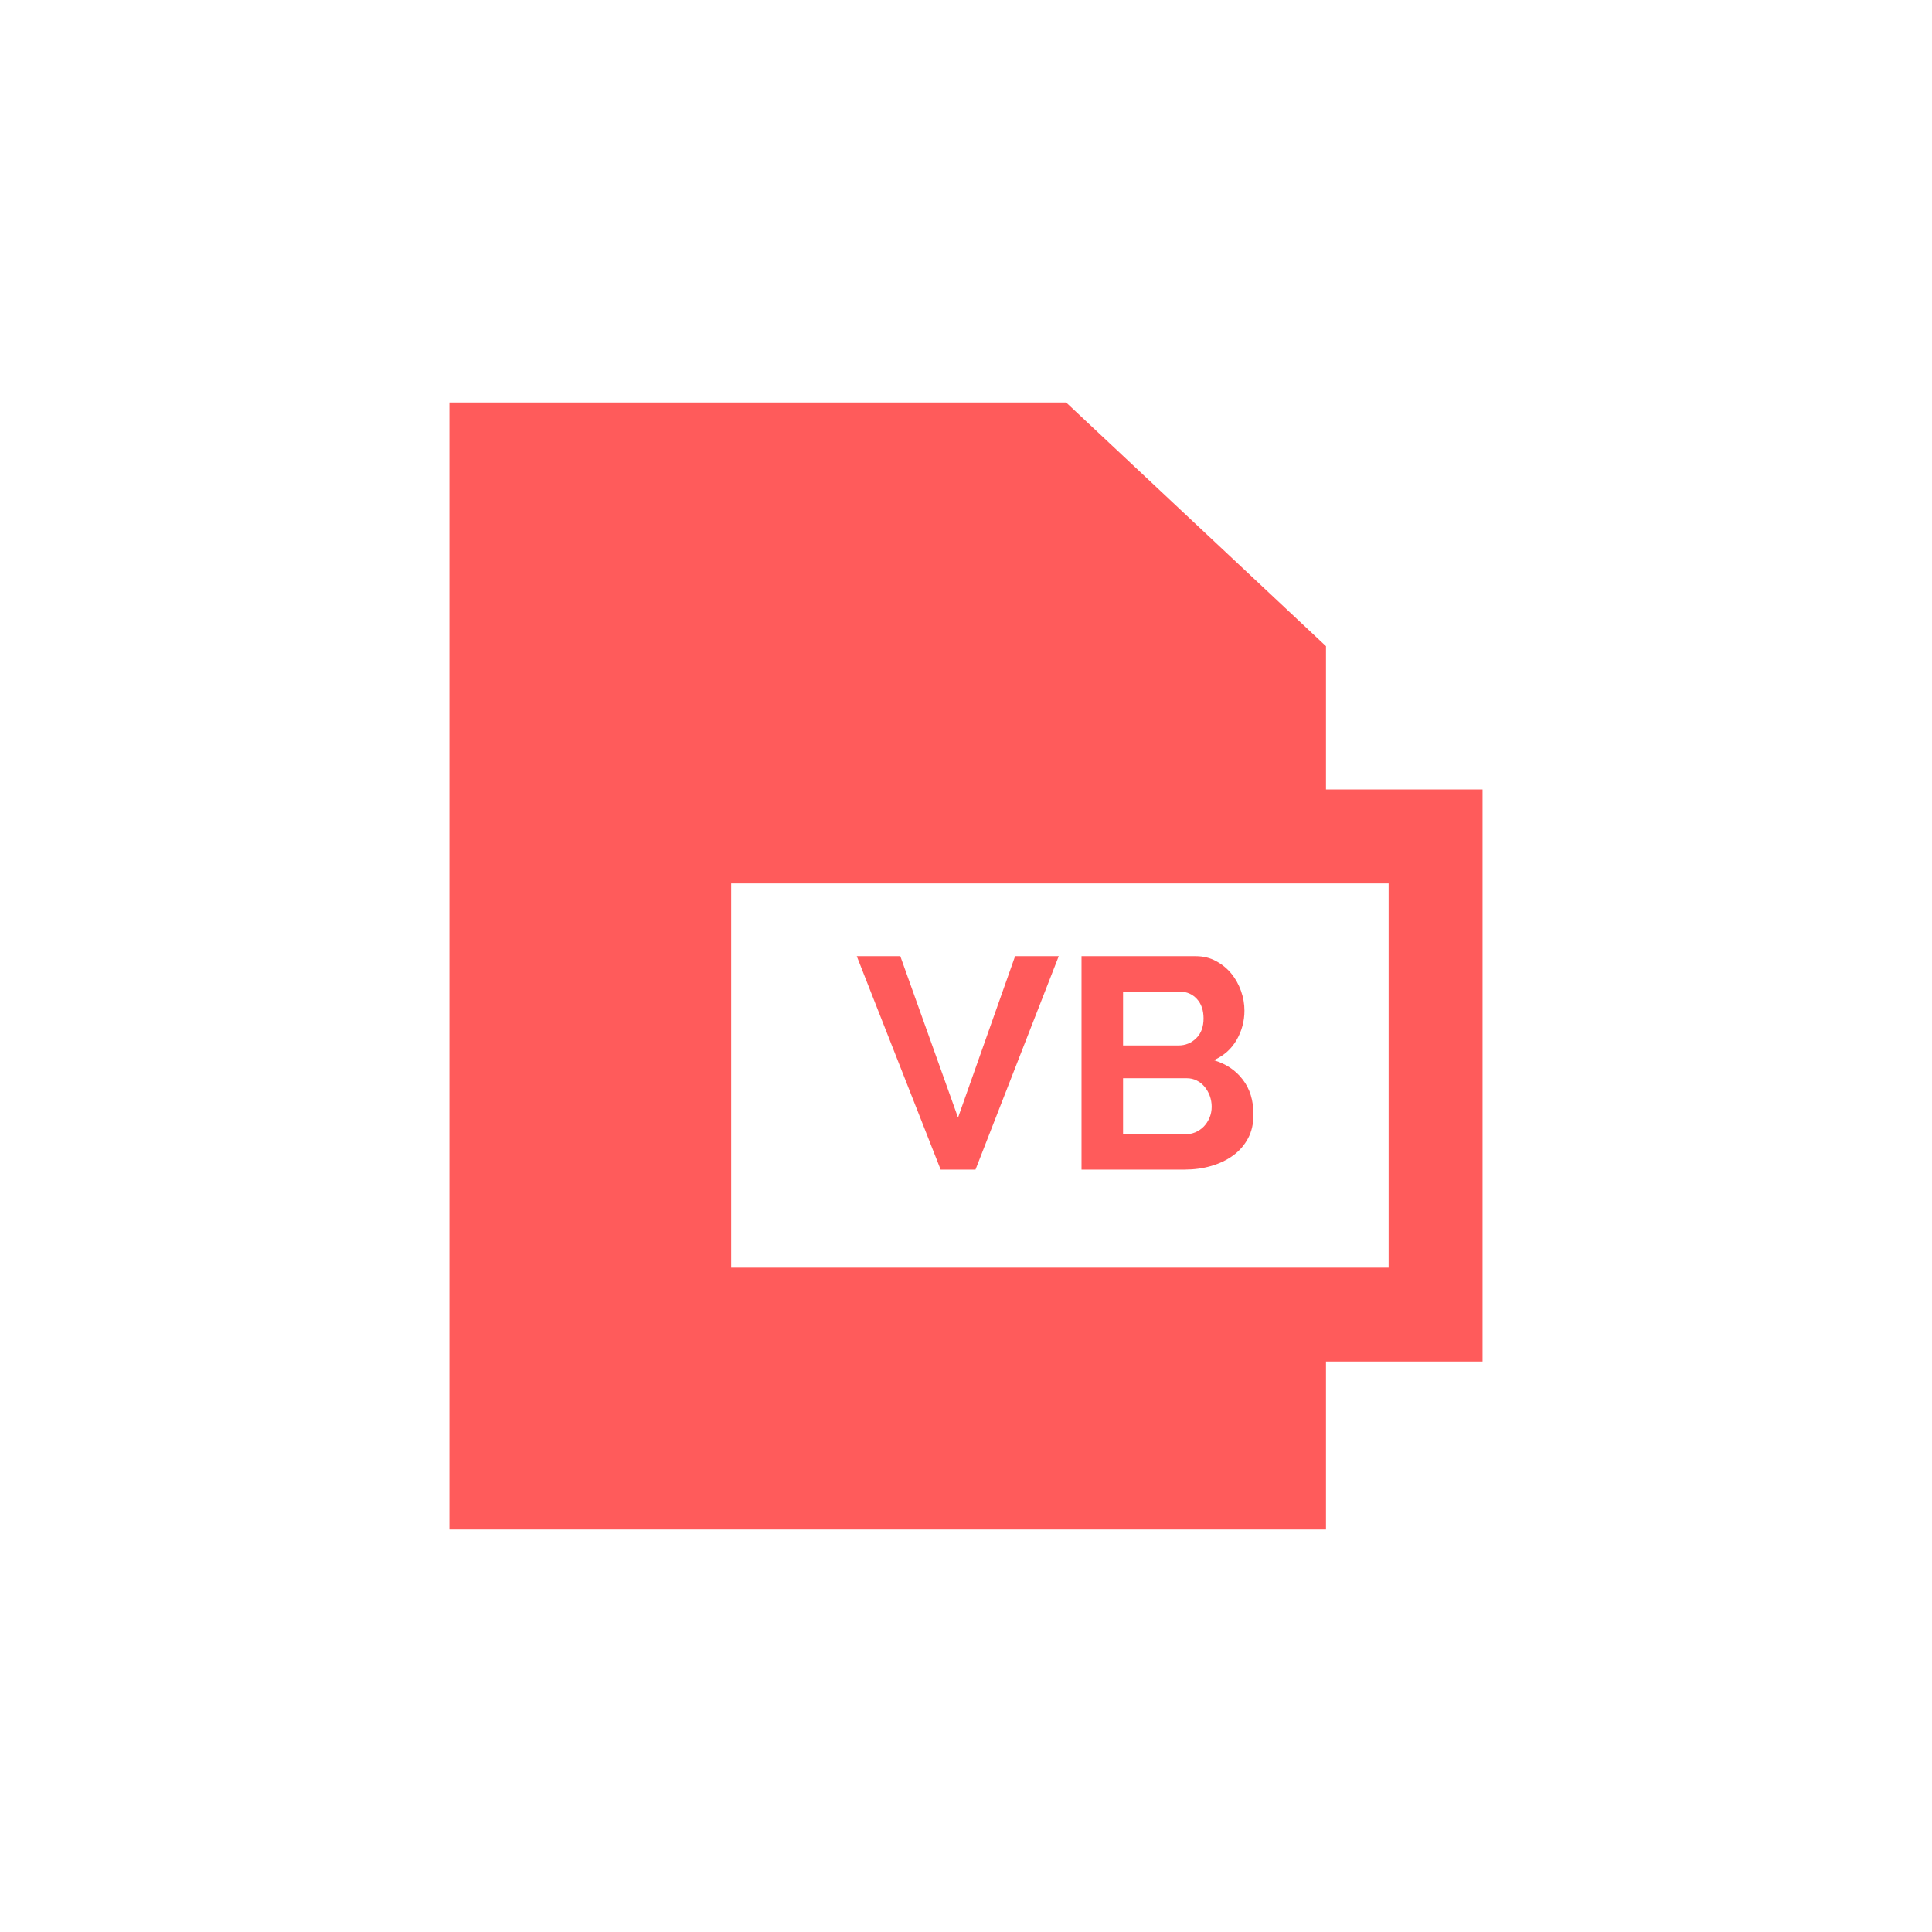 <svg xmlns="http://www.w3.org/2000/svg" xmlns:xlink="http://www.w3.org/1999/xlink" fill="none" version="1.1" width="24" height="24" viewBox="0 0 24 24"><defs><clipPath id="master_svg0_3105_4216"><rect x="0" y="0" width="24" height="24" rx="0"/></clipPath><clipPath id="master_svg1_3105_4219"><rect x="4" y="4" width="16" height="16" rx="2"/></clipPath><clipPath id="master_svg2_3125_4762"><rect x="5" y="5" width="14" height="14" rx="0"/></clipPath></defs><g><g clip-path="url(#master_svg0_3105_4216)"></g><g clip-path="url(#master_svg1_3105_4219)"><g clip-path="url(#master_svg2_3125_4762)"><g><g><path d="M18.417,9.807L16.472,9.807L16.472,8.027L13.244,5L5.583,5L5.583,19L16.472,19L16.472,16.913L18.417,16.913L18.417,9.807ZM17.25,15.747L9.083,15.747L9.083,10.974L17.25,10.974L17.25,15.747Z" fill="#FF5B5B" fill-opacity="1"/></g><g><path d="M12.118,14.529L13.152,11.878L12.61,11.878L11.901,13.883L11.184,11.878L10.643,11.878L11.685,14.529L12.118,14.529Z" fill="#FF5B5B" fill-opacity="1"/></g><g><path d="M15.046,14.484C15.15,14.454,15.241,14.41,15.319,14.353C15.397,14.296,15.459,14.225,15.504,14.14C15.549,14.056,15.571,13.958,15.571,13.846C15.571,13.671,15.527,13.526,15.438,13.411C15.35,13.295,15.23,13.215,15.078,13.17C15.203,13.115,15.297,13.031,15.362,12.918C15.427,12.805,15.459,12.683,15.459,12.554C15.459,12.472,15.445,12.39,15.416,12.309C15.387,12.228,15.347,12.156,15.295,12.093C15.242,12.029,15.179,11.978,15.104,11.938C15.03,11.898,14.946,11.878,14.854,11.878L13.435,11.878L13.435,14.529L14.716,14.529C14.833,14.529,14.943,14.514,15.046,14.484ZM13.951,12.319L14.66,12.319C14.742,12.319,14.811,12.348,14.867,12.408C14.923,12.468,14.951,12.549,14.951,12.651C14.951,12.755,14.921,12.838,14.86,12.897C14.799,12.957,14.725,12.987,14.638,12.987L13.951,12.987L13.951,12.319ZM13.951,13.394L14.742,13.394C14.787,13.394,14.828,13.403,14.865,13.422C14.903,13.44,14.935,13.466,14.962,13.498C14.99,13.531,15.012,13.569,15.028,13.612C15.044,13.656,15.052,13.701,15.052,13.748C15.052,13.796,15.043,13.841,15.026,13.883C15.008,13.925,14.985,13.962,14.955,13.993C14.925,14.024,14.89,14.048,14.849,14.066C14.807,14.083,14.763,14.092,14.716,14.092L13.951,14.092L13.951,13.394Z" fill="#FF5B5B" fill-opacity="1"/></g></g></g></g></g></svg>